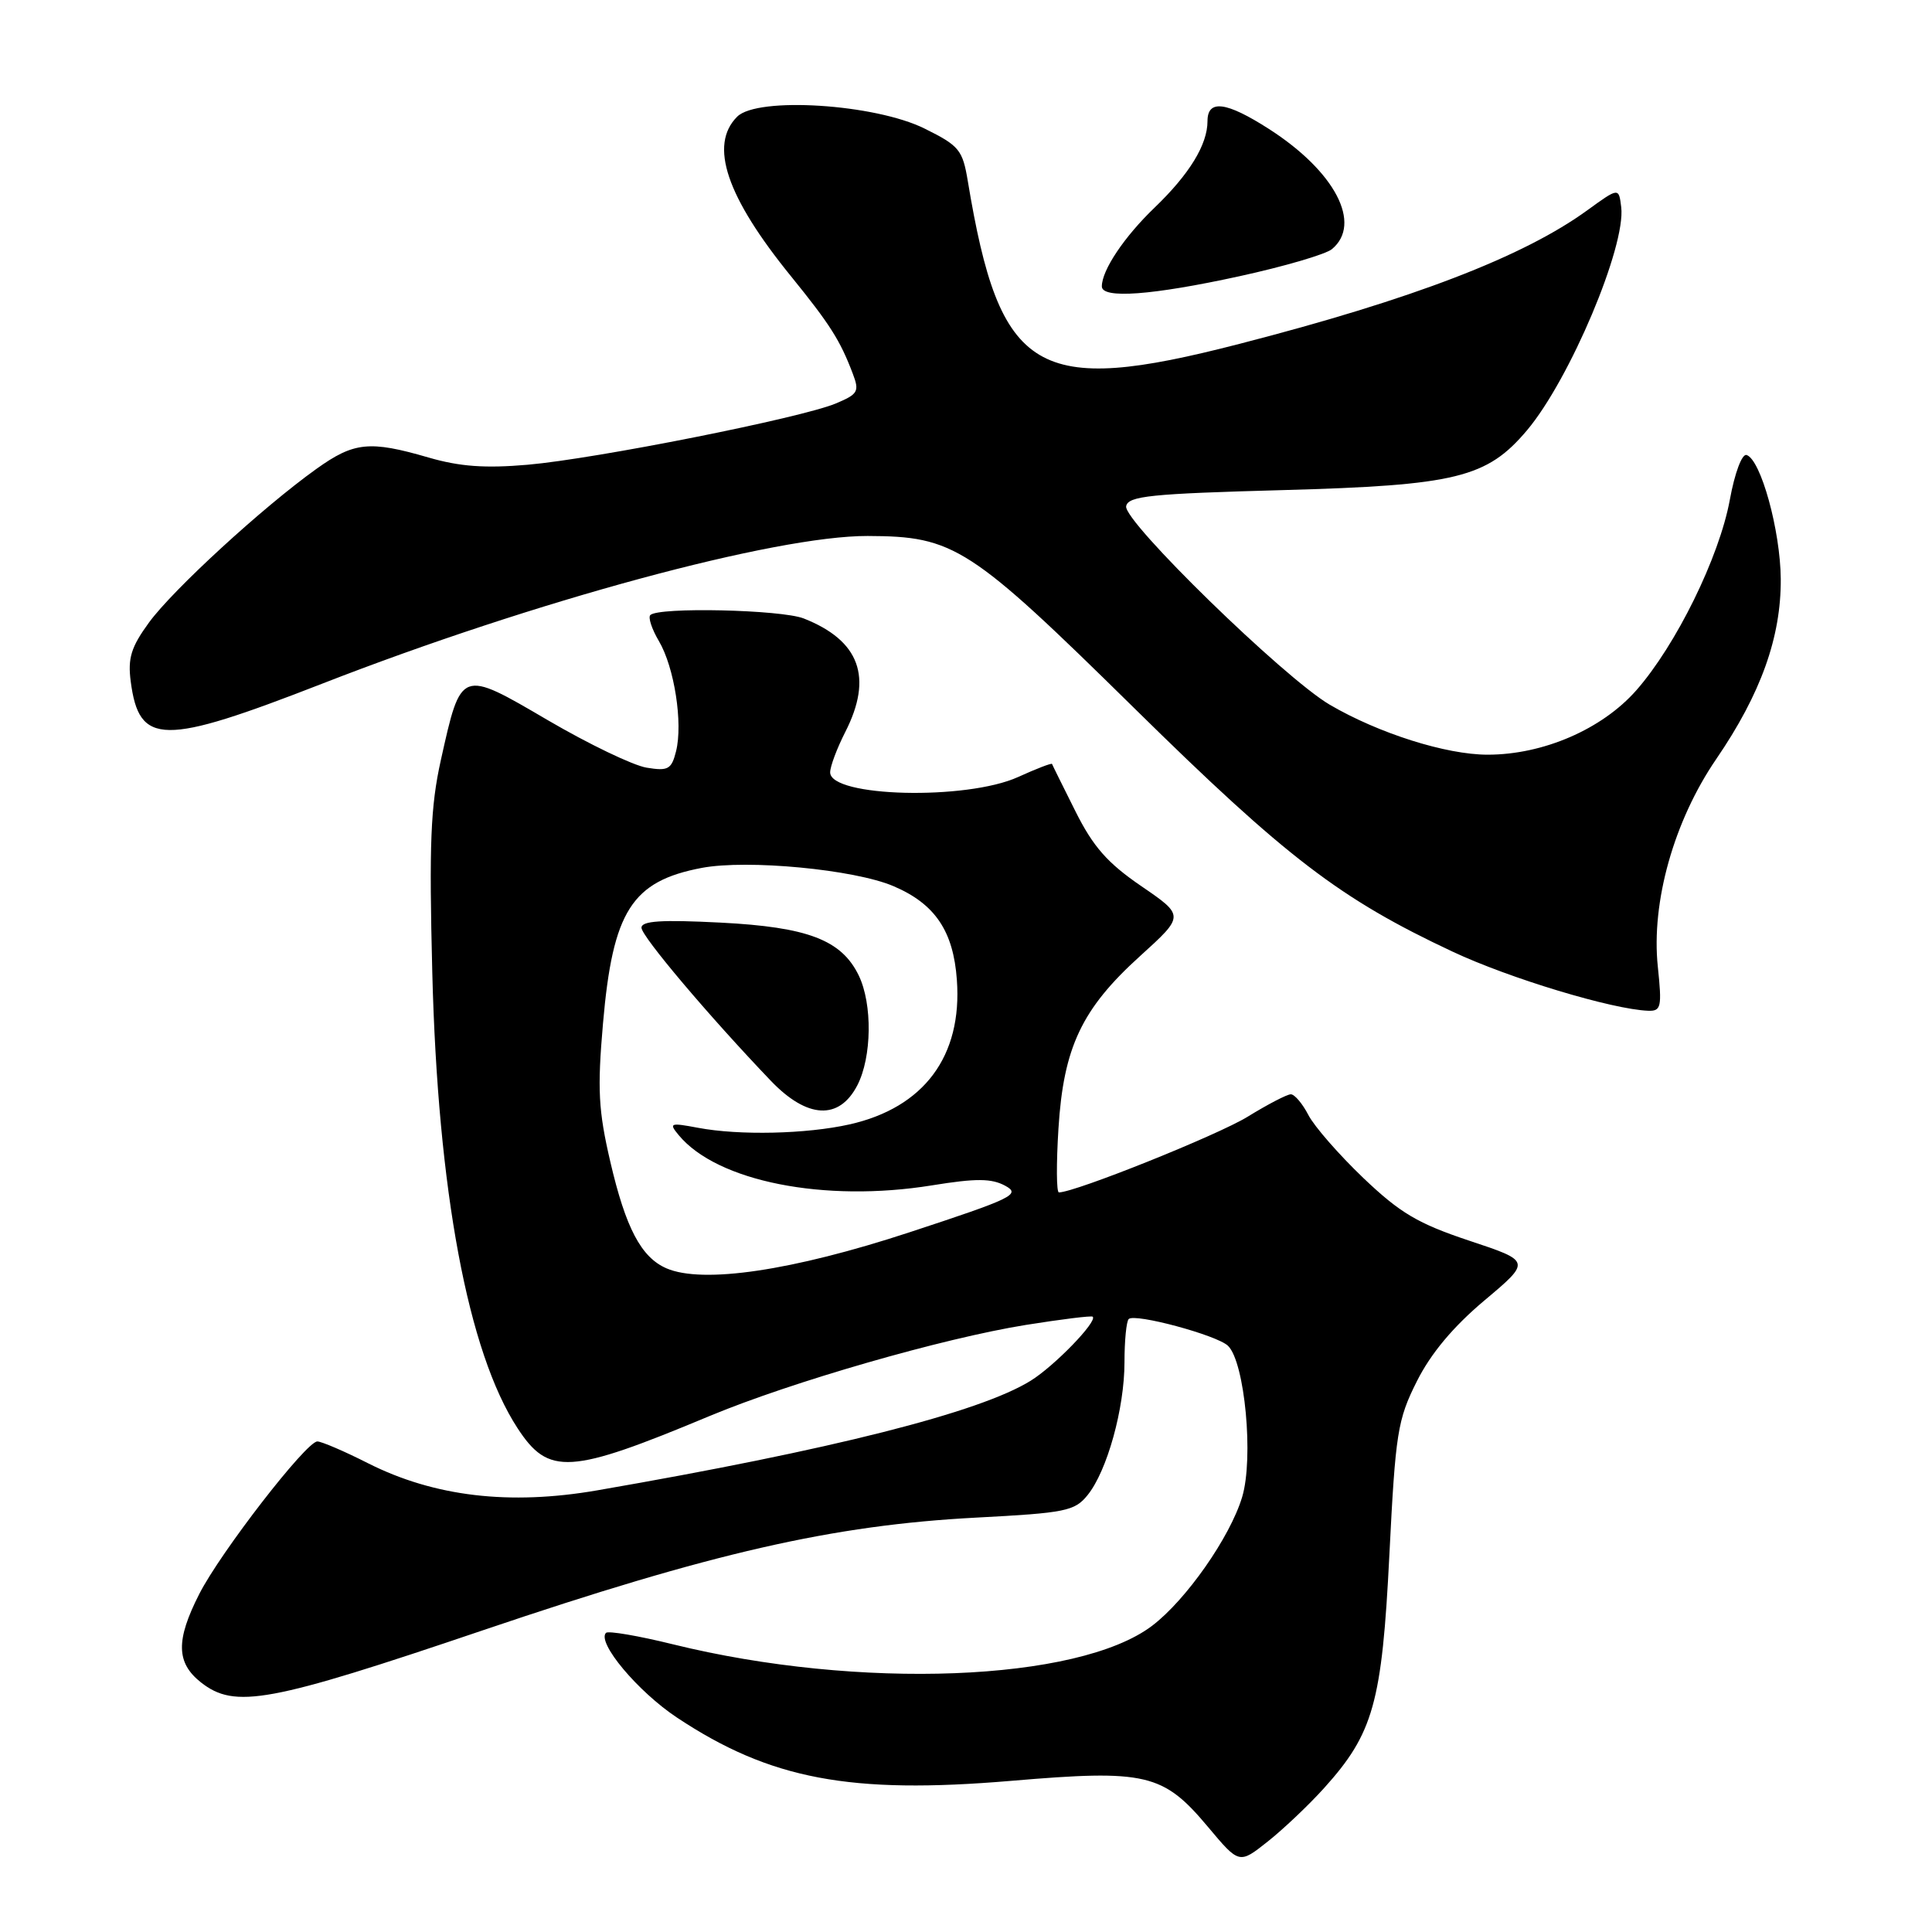 <?xml version="1.0" encoding="UTF-8" standalone="no"?>
<!DOCTYPE svg PUBLIC "-//W3C//DTD SVG 1.1//EN" "http://www.w3.org/Graphics/SVG/1.1/DTD/svg11.dtd" >
<svg xmlns="http://www.w3.org/2000/svg" xmlns:xlink="http://www.w3.org/1999/xlink" version="1.1" viewBox="0 0 256 256">
 <g >
 <path fill="currentColor"
d=" M 175.43 236.95 C 181.98 229.69 183.12 225.65 184.10 206.02 C 184.91 189.85 185.18 188.13 187.74 183.03 C 189.59 179.34 192.55 175.80 196.69 172.32 C 202.88 167.12 202.88 167.12 194.69 164.40 C 187.88 162.13 185.53 160.74 180.65 156.09 C 177.43 153.01 174.15 149.26 173.37 147.75 C 172.59 146.24 171.54 145.00 171.04 145.00 C 170.54 145.00 167.97 146.34 165.32 147.97 C 161.36 150.41 142.44 158.00 140.31 158.00 C 139.98 158.00 139.96 154.20 140.25 149.55 C 140.92 138.78 143.33 133.68 151.07 126.68 C 156.96 121.34 156.96 121.34 151.23 117.42 C 146.74 114.35 144.85 112.20 142.50 107.50 C 140.85 104.20 139.45 101.38 139.40 101.23 C 139.34 101.08 137.32 101.86 134.90 102.96 C 128.05 106.07 110.00 105.62 110.00 102.34 C 110.00 101.56 110.90 99.16 112.00 97.00 C 115.70 89.74 113.92 84.88 106.50 81.95 C 103.52 80.78 87.25 80.41 86.17 81.50 C 85.86 81.81 86.37 83.36 87.31 84.95 C 89.36 88.42 90.51 95.83 89.58 99.55 C 88.98 101.94 88.53 102.19 85.68 101.72 C 83.90 101.43 78.01 98.60 72.59 95.43 C 61.01 88.65 61.11 88.61 58.41 100.74 C 57.05 106.87 56.85 111.86 57.28 128.85 C 58.01 157.78 62.01 179.18 68.57 189.23 C 72.69 195.55 75.47 195.38 94.00 187.64 C 104.86 183.11 124.92 177.33 135.93 175.56 C 140.64 174.81 144.63 174.31 144.79 174.47 C 145.44 175.10 139.69 181.03 136.56 182.96 C 129.78 187.16 110.18 192.11 79.13 197.48 C 67.51 199.49 57.55 198.31 48.79 193.90 C 45.64 192.30 42.60 191.00 42.05 191.00 C 40.58 191.00 29.21 205.69 26.40 211.22 C 23.28 217.35 23.34 220.33 26.63 222.93 C 31.13 226.46 35.63 225.63 63.99 216.02 C 94.31 205.75 110.33 202.09 129.37 201.09 C 141.19 200.47 142.40 200.23 144.11 198.11 C 146.70 194.91 149.00 186.63 149.00 180.49 C 149.00 177.65 149.25 175.08 149.56 174.78 C 150.35 173.98 161.27 176.92 162.72 178.33 C 164.95 180.49 166.14 193.23 164.59 198.37 C 162.99 203.69 157.15 212.03 152.64 215.44 C 142.85 222.83 113.82 223.95 89.17 217.88 C 84.59 216.75 80.60 216.07 80.30 216.36 C 79.05 217.62 84.51 224.14 89.69 227.58 C 102.03 235.77 112.62 237.78 134.00 235.97 C 151.86 234.45 154.13 234.99 160.06 242.07 C 164.20 247.01 164.20 247.01 167.96 244.03 C 170.02 242.40 173.39 239.21 175.43 236.95 Z  M 219.67 128.09 C 218.77 119.54 221.81 108.76 227.41 100.58 C 233.32 91.94 236.01 84.43 235.96 76.71 C 235.91 70.30 233.32 60.89 231.43 60.29 C 230.82 60.10 229.86 62.67 229.21 66.23 C 227.81 73.83 222.09 85.48 216.81 91.48 C 212.27 96.63 204.49 100.00 197.12 100.00 C 191.61 100.00 182.68 97.17 176.20 93.38 C 170.12 89.81 148.84 69.07 149.22 67.08 C 149.48 65.72 152.44 65.42 170.01 64.94 C 192.96 64.31 197.03 63.31 202.35 57.00 C 208.01 50.27 215.45 32.63 214.82 27.45 C 214.50 24.84 214.50 24.84 210.37 27.83 C 201.90 34.00 187.17 39.66 164.21 45.57 C 137.27 52.52 132.50 49.66 128.24 24.00 C 127.55 19.85 127.10 19.31 122.52 17.04 C 115.94 13.77 100.36 12.78 97.68 15.46 C 93.93 19.21 96.24 26.06 104.83 36.63 C 110.00 43.01 111.32 45.09 112.99 49.49 C 113.90 51.88 113.71 52.22 110.73 53.47 C 106.12 55.39 78.97 60.79 69.93 61.58 C 64.29 62.07 60.93 61.83 56.77 60.62 C 48.96 58.35 46.91 58.56 41.90 62.15 C 34.81 67.22 22.90 78.15 19.74 82.49 C 17.37 85.74 16.92 87.21 17.32 90.29 C 18.44 98.81 21.51 98.84 42.64 90.61 C 70.80 79.63 102.72 70.99 114.97 71.02 C 126.45 71.06 128.46 72.35 150.30 93.84 C 170.46 113.68 177.57 119.11 192.48 126.10 C 200.02 129.64 213.63 133.75 218.39 133.93 C 220.11 133.99 220.23 133.45 219.67 128.09 Z  M 164.24 36.60 C 170.15 35.31 175.66 33.70 176.49 33.01 C 180.53 29.65 176.90 22.71 168.16 17.10 C 162.49 13.46 160.00 13.14 160.00 16.05 C 160.00 19.16 157.61 23.07 153.00 27.50 C 148.96 31.38 146.00 35.80 146.00 37.95 C 146.00 39.62 152.66 39.13 164.24 36.60 Z  M 88.31 168.06 C 84.96 166.61 82.91 162.72 80.87 153.94 C 79.29 147.16 79.14 144.34 79.90 135.61 C 81.19 120.72 83.71 116.76 92.99 115.00 C 99.03 113.86 113.20 115.20 118.39 117.42 C 123.89 119.76 126.33 123.36 126.79 129.84 C 127.53 139.94 122.44 146.77 112.56 148.99 C 106.84 150.27 97.95 150.47 92.50 149.44 C 88.78 148.74 88.60 148.81 89.94 150.42 C 95.02 156.55 109.22 159.37 123.47 157.07 C 129.34 156.12 131.37 156.13 133.20 157.12 C 135.30 158.26 134.22 158.78 120.50 163.29 C 105.00 168.38 93.12 170.14 88.31 168.06 Z  M 113.60 143.81 C 115.53 140.08 115.62 133.05 113.79 129.26 C 111.51 124.55 107.05 122.84 95.47 122.25 C 87.63 121.85 85.00 122.02 85.00 122.93 C 85.00 124.06 93.93 134.63 102.13 143.20 C 106.95 148.24 111.19 148.47 113.60 143.81 Z "/>
</g>
</svg>